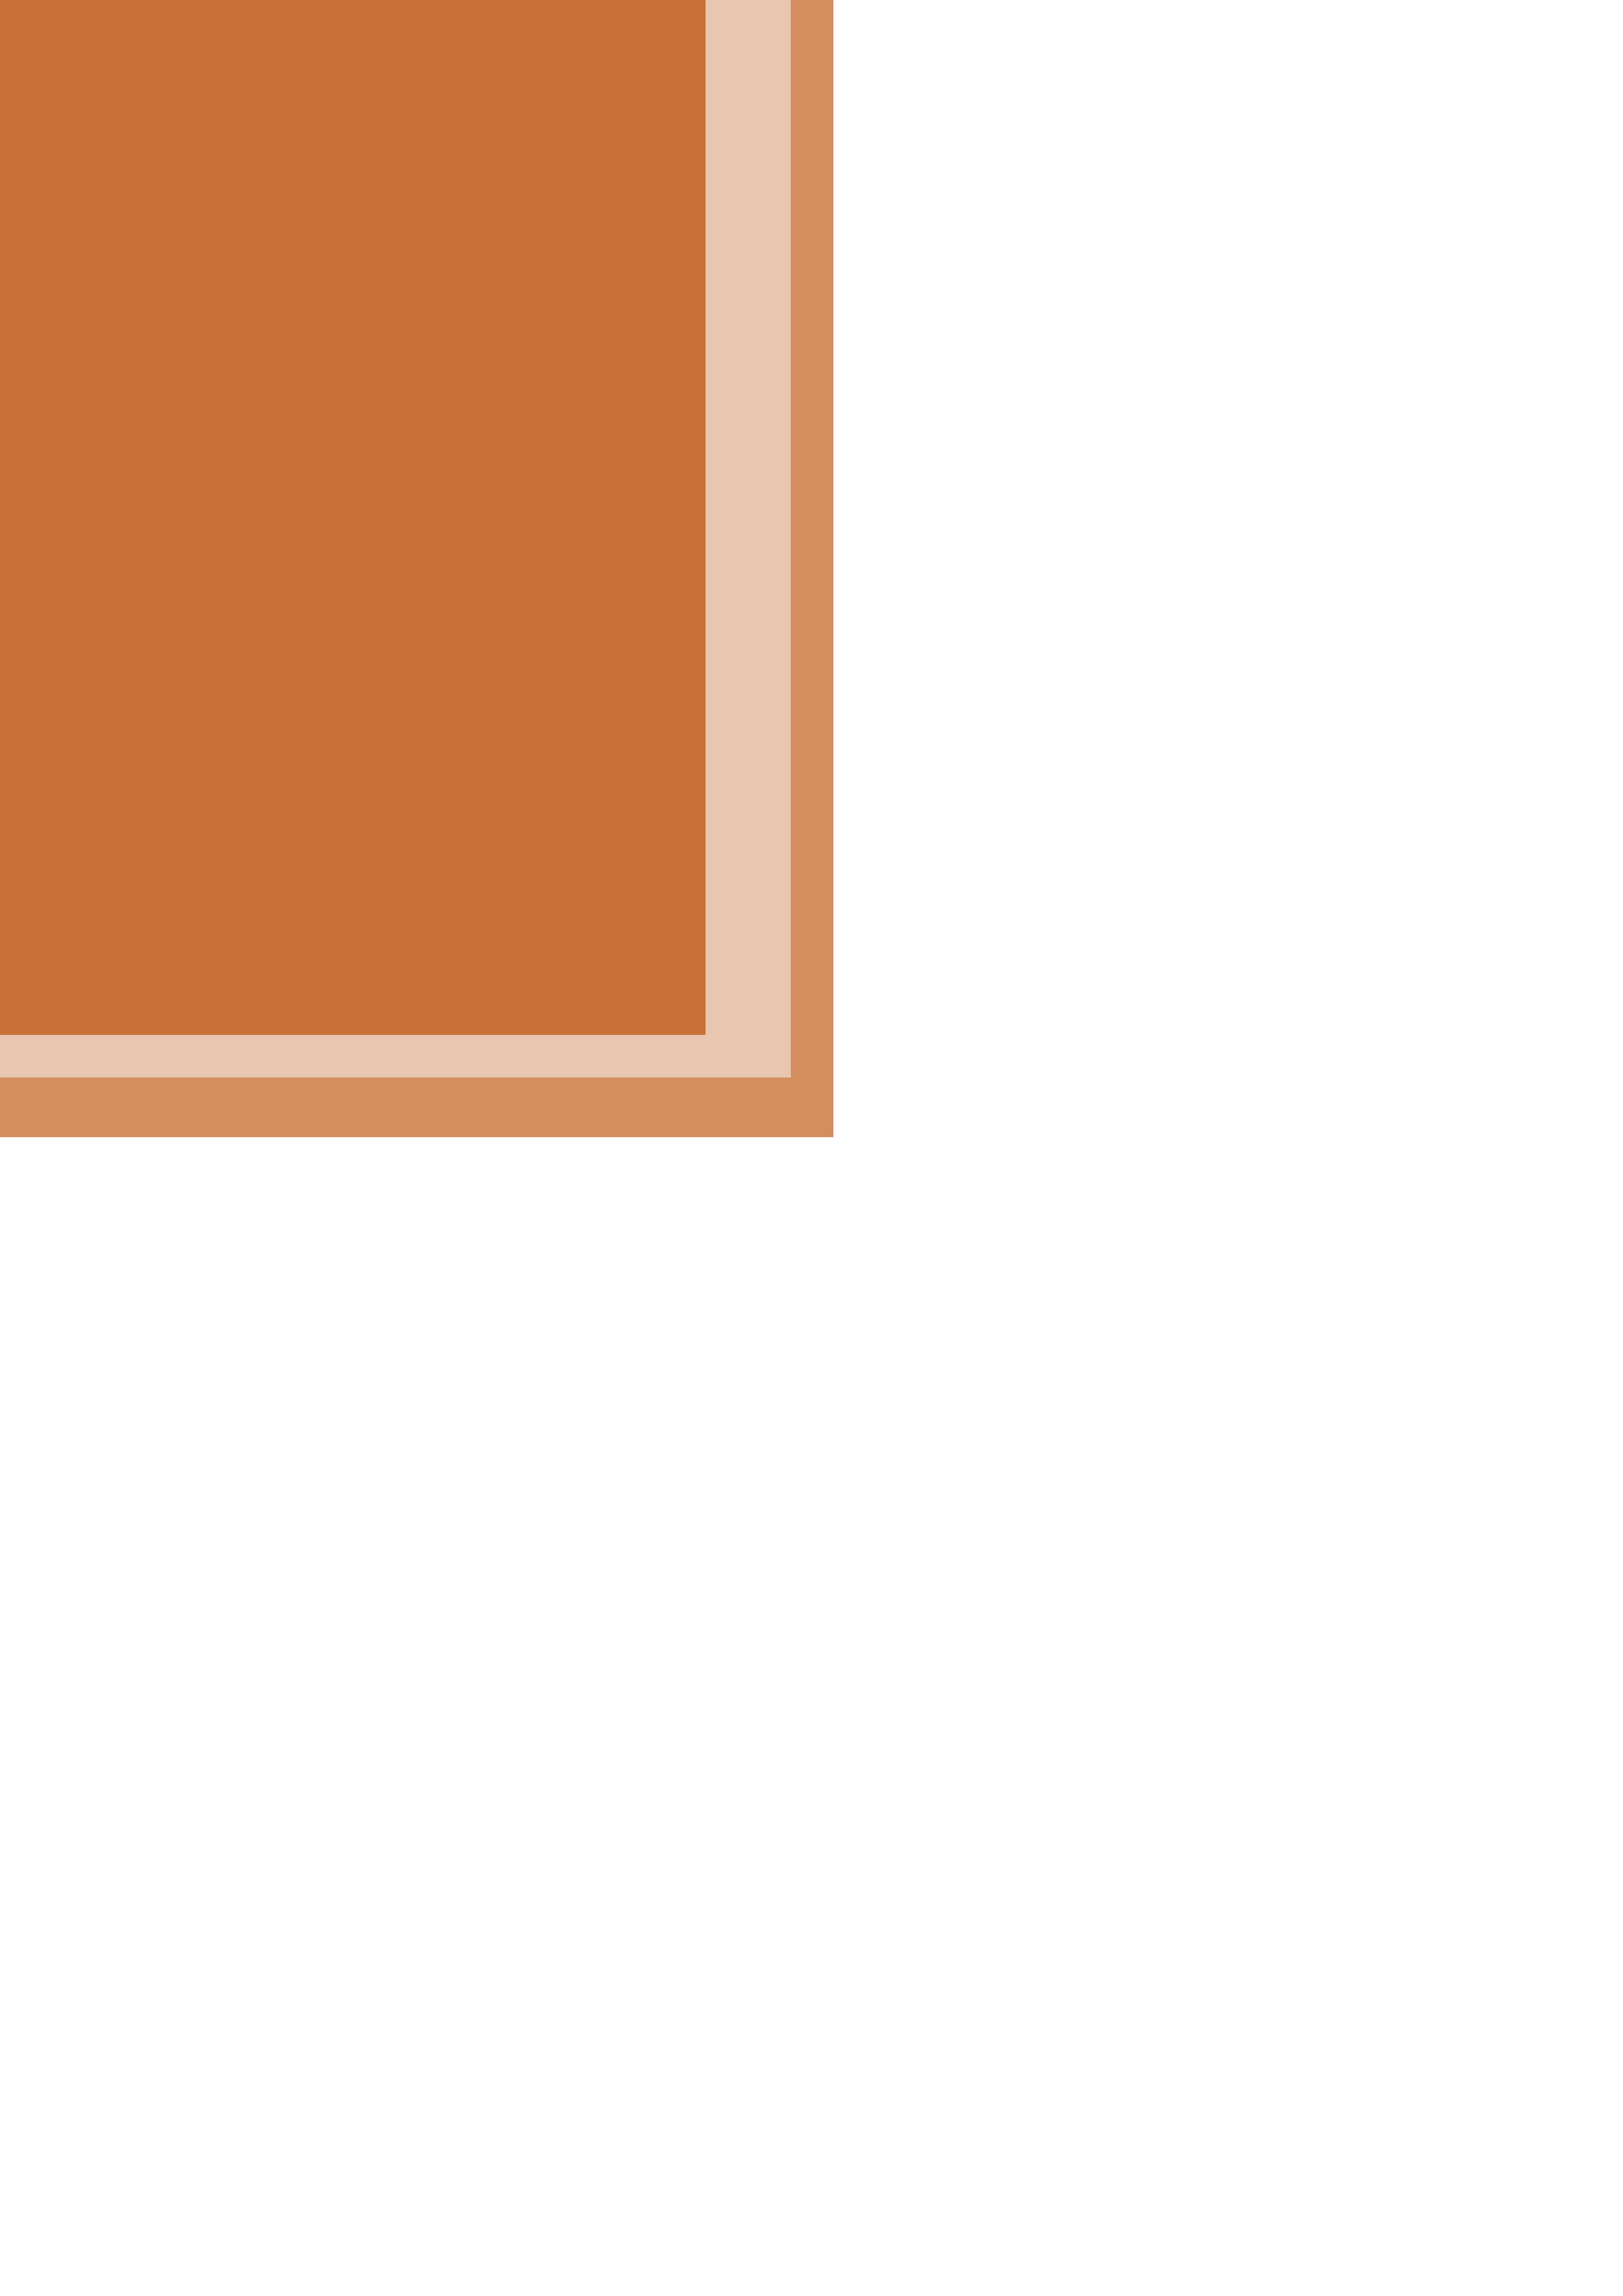 <?xml version="1.0" encoding="UTF-8" standalone="no"?>
<!-- Created with Inkscape (http://www.inkscape.org/) -->

<svg
   xmlns:dc="http://purl.org/dc/elements/1.1/"
   xmlns:cc="http://creativecommons.org/ns#"
   xmlns:rdf="http://www.w3.org/1999/02/22-rdf-syntax-ns#"
   xmlns:svg="http://www.w3.org/2000/svg"
   xmlns="http://www.w3.org/2000/svg"
   xmlns:sodipodi="http://sodipodi.sourceforge.net/DTD/sodipodi-0.dtd"
   xmlns:inkscape="http://www.inkscape.org/namespaces/inkscape"
   width="210mm"
   height="297mm"
   viewBox="0 0 210 297"
   version="1.1"
   id="svg8"
   inkscape:version="0.92.2 (5c3e80d, 2017-08-06)"
   sodipodi:docname="spelltome.svg">
  <defs
     id="defs2">
    <pattern
       y="0"
       x="0"
       height="6"
       width="6"
       patternUnits="userSpaceOnUse"
       id="EMFhbasepattern" />
  </defs>
  <sodipodi:namedview
     id="base"
     pagecolor="#ffffff"
     bordercolor="#666666"
     borderopacity="1.0"
     inkscape:pageopacity="0.0"
     inkscape:pageshadow="2"
     inkscape:zoom="0.175"
     inkscape:cx="-3070.5463"
     inkscape:cy="1485.9978"
     inkscape:document-units="mm"
     inkscape:current-layer="layer1"
     showgrid="false"
     inkscape:window-width="1920"
     inkscape:window-height="1017"
     inkscape:window-x="-8"
     inkscape:window-y="-8"
     inkscape:window-maximized="1"
     inkscape:snap-global="false" />
  <g
     inkscape:label="Layer 1"
     inkscape:groupmode="layer"
     id="layer1">
    <rect
       style="fill:#d38d5f;stroke-width:0.273"
       id="rect115"
       width="211.737"
       height="296.653"
       x="-103.9"
       y="-149.539" />
    <rect
       y="-149.539"
       x="-100.04"
       height="288.933"
       width="202.363"
       id="rect117"
       style="fill:#e9c6af;stroke-width:0.263" />
    <rect
       style="fill:#c87137;stroke-width:0.256"
       id="rect119"
       width="195.195"
       height="283.419"
       x="-103.9"
       y="-149.539" />
    <rect
       y="114.812"
       x="-103.9"
       height="32.325"
       width="8.04"
       id="rect121"
       style="fill:#c87137;stroke-width:0.018" />
    <path
       style="fill:#ff00ff;stroke:none;stroke-width:0.273px;stroke-linecap:butt;stroke-linejoin:miter;stroke-opacity:1"
       d="m -97.122,-33.78 c 0,0 -5.848,-30.997 7.993,-32.946 3.899,-0.78 7.408,20.665 7.408,20.665 0,0 4.289,-17.545 9.747,-19.105 13.646,-2.339 7.213,31.972 7.213,31.972 l -6.433,-25.733 c 0,0 -7.018,23.394 -10.917,22.614 -3.899,-0.78 -7.018,-18.715 -7.018,-18.715 z"
       id="path125"
       inkscape:connector-curvature="0"
       sodipodi:nodetypes="ccccccscc" />
    <path
       style="fill:#ff00ff;stroke:none;stroke-width:0.273px;stroke-linecap:butt;stroke-linejoin:miter;stroke-opacity:1"
       d="m -18.167,-67.117 c 0,0 29.632,-1.56 28.073,0.78 -0.595,5.786 -8.968,1.56 -8.968,5.459 0,3.899 0.268,21.196 -18.089,22.524 -23.044,-6.53 5.017,-5.163 9.306,-13.741 C -4.004,-65.53 -25.932,-62.458 -18.167,-67.117 Z"
       id="path129"
       inkscape:connector-curvature="0"
       sodipodi:nodetypes="ccsccc" />
    <path
       style="fill:#ff00ff;stroke:none;stroke-width:0.335px;stroke-linecap:butt;stroke-linejoin:miter;stroke-opacity:1"
       d="m 19.822,-67.185 c 0,0 19.116,-2.537 19.961,0 0.846,2.537 -7.782,4.398 -7.782,5.752 0,1.353 -3.214,15.902 0.338,17.593 3.553,1.692 20.131,4.06 2.707,4.567 -17.424,0.507 -18.947,-1.353 -13.026,-3.045 5.921,-1.692 4.737,-20.3 4.06,-19.961 -0.677,0.338 -13.026,0.846 -10.15,-0.677 2.876,-1.522 3.891,-4.229 3.891,-4.229 z"
       id="path131"
       inkscape:connector-curvature="0"
       sodipodi:nodetypes="csscssccc" />
    <path
       style="fill:#ff00ff;stroke:none;stroke-width:0.383px;stroke-linecap:butt;stroke-linejoin:miter;stroke-opacity:1"
       d="m 67.039,-52.913 c -3.676,2.128 -12.575,11.027 -11.801,13.155 0.774,2.128 11.266,-7.654 18.185,-6.965 4.831,0.481 10.253,6.578 11.414,6.384 1.161,-0.193 -9.286,-13.349 -7.351,-14.122 1.935,-0.774 12.768,-17.411 9.479,-16.057 -3.289,1.354 -12.768,13.929 -15.09,11.221 -2.322,-2.708 -17.411,-11.608 -16.831,-8.899 1.282,7.208 15.648,12.38 11.994,15.283 z"
       id="path133"
       inkscape:connector-curvature="0"
       sodipodi:nodetypes="ccscssccc" />
    <g
       id="g139"
       transform="matrix(1.032,0,0,1.032,423.977,34.739)">
      <path
         sodipodi:nodetypes="sscss"
         inkscape:connector-curvature="0"
         id="path127"
         d="m -463.777,-67.369 c -3.346,-2.349 4.536,-30.994 10.583,-31.372 6.048,-0.378 13.607,27.214 10.205,30.238 -3.402,3.024 -7.182,-21.167 -9.827,-20.411 -2.646,0.756 -5.841,25.139 -10.961,21.545 z"
         style="fill:#ff00ff;stroke:none;stroke-width:0.265px;stroke-linecap:butt;stroke-linejoin:miter;stroke-opacity:1" />
      <rect
         y="-83.244"
         x="-457.351"
         height="3.78"
         width="9.071"
         id="rect135"
         style="fill:#ff00ff;stroke:none;stroke-width:0.265" />
    </g>
  </g>
</svg>
